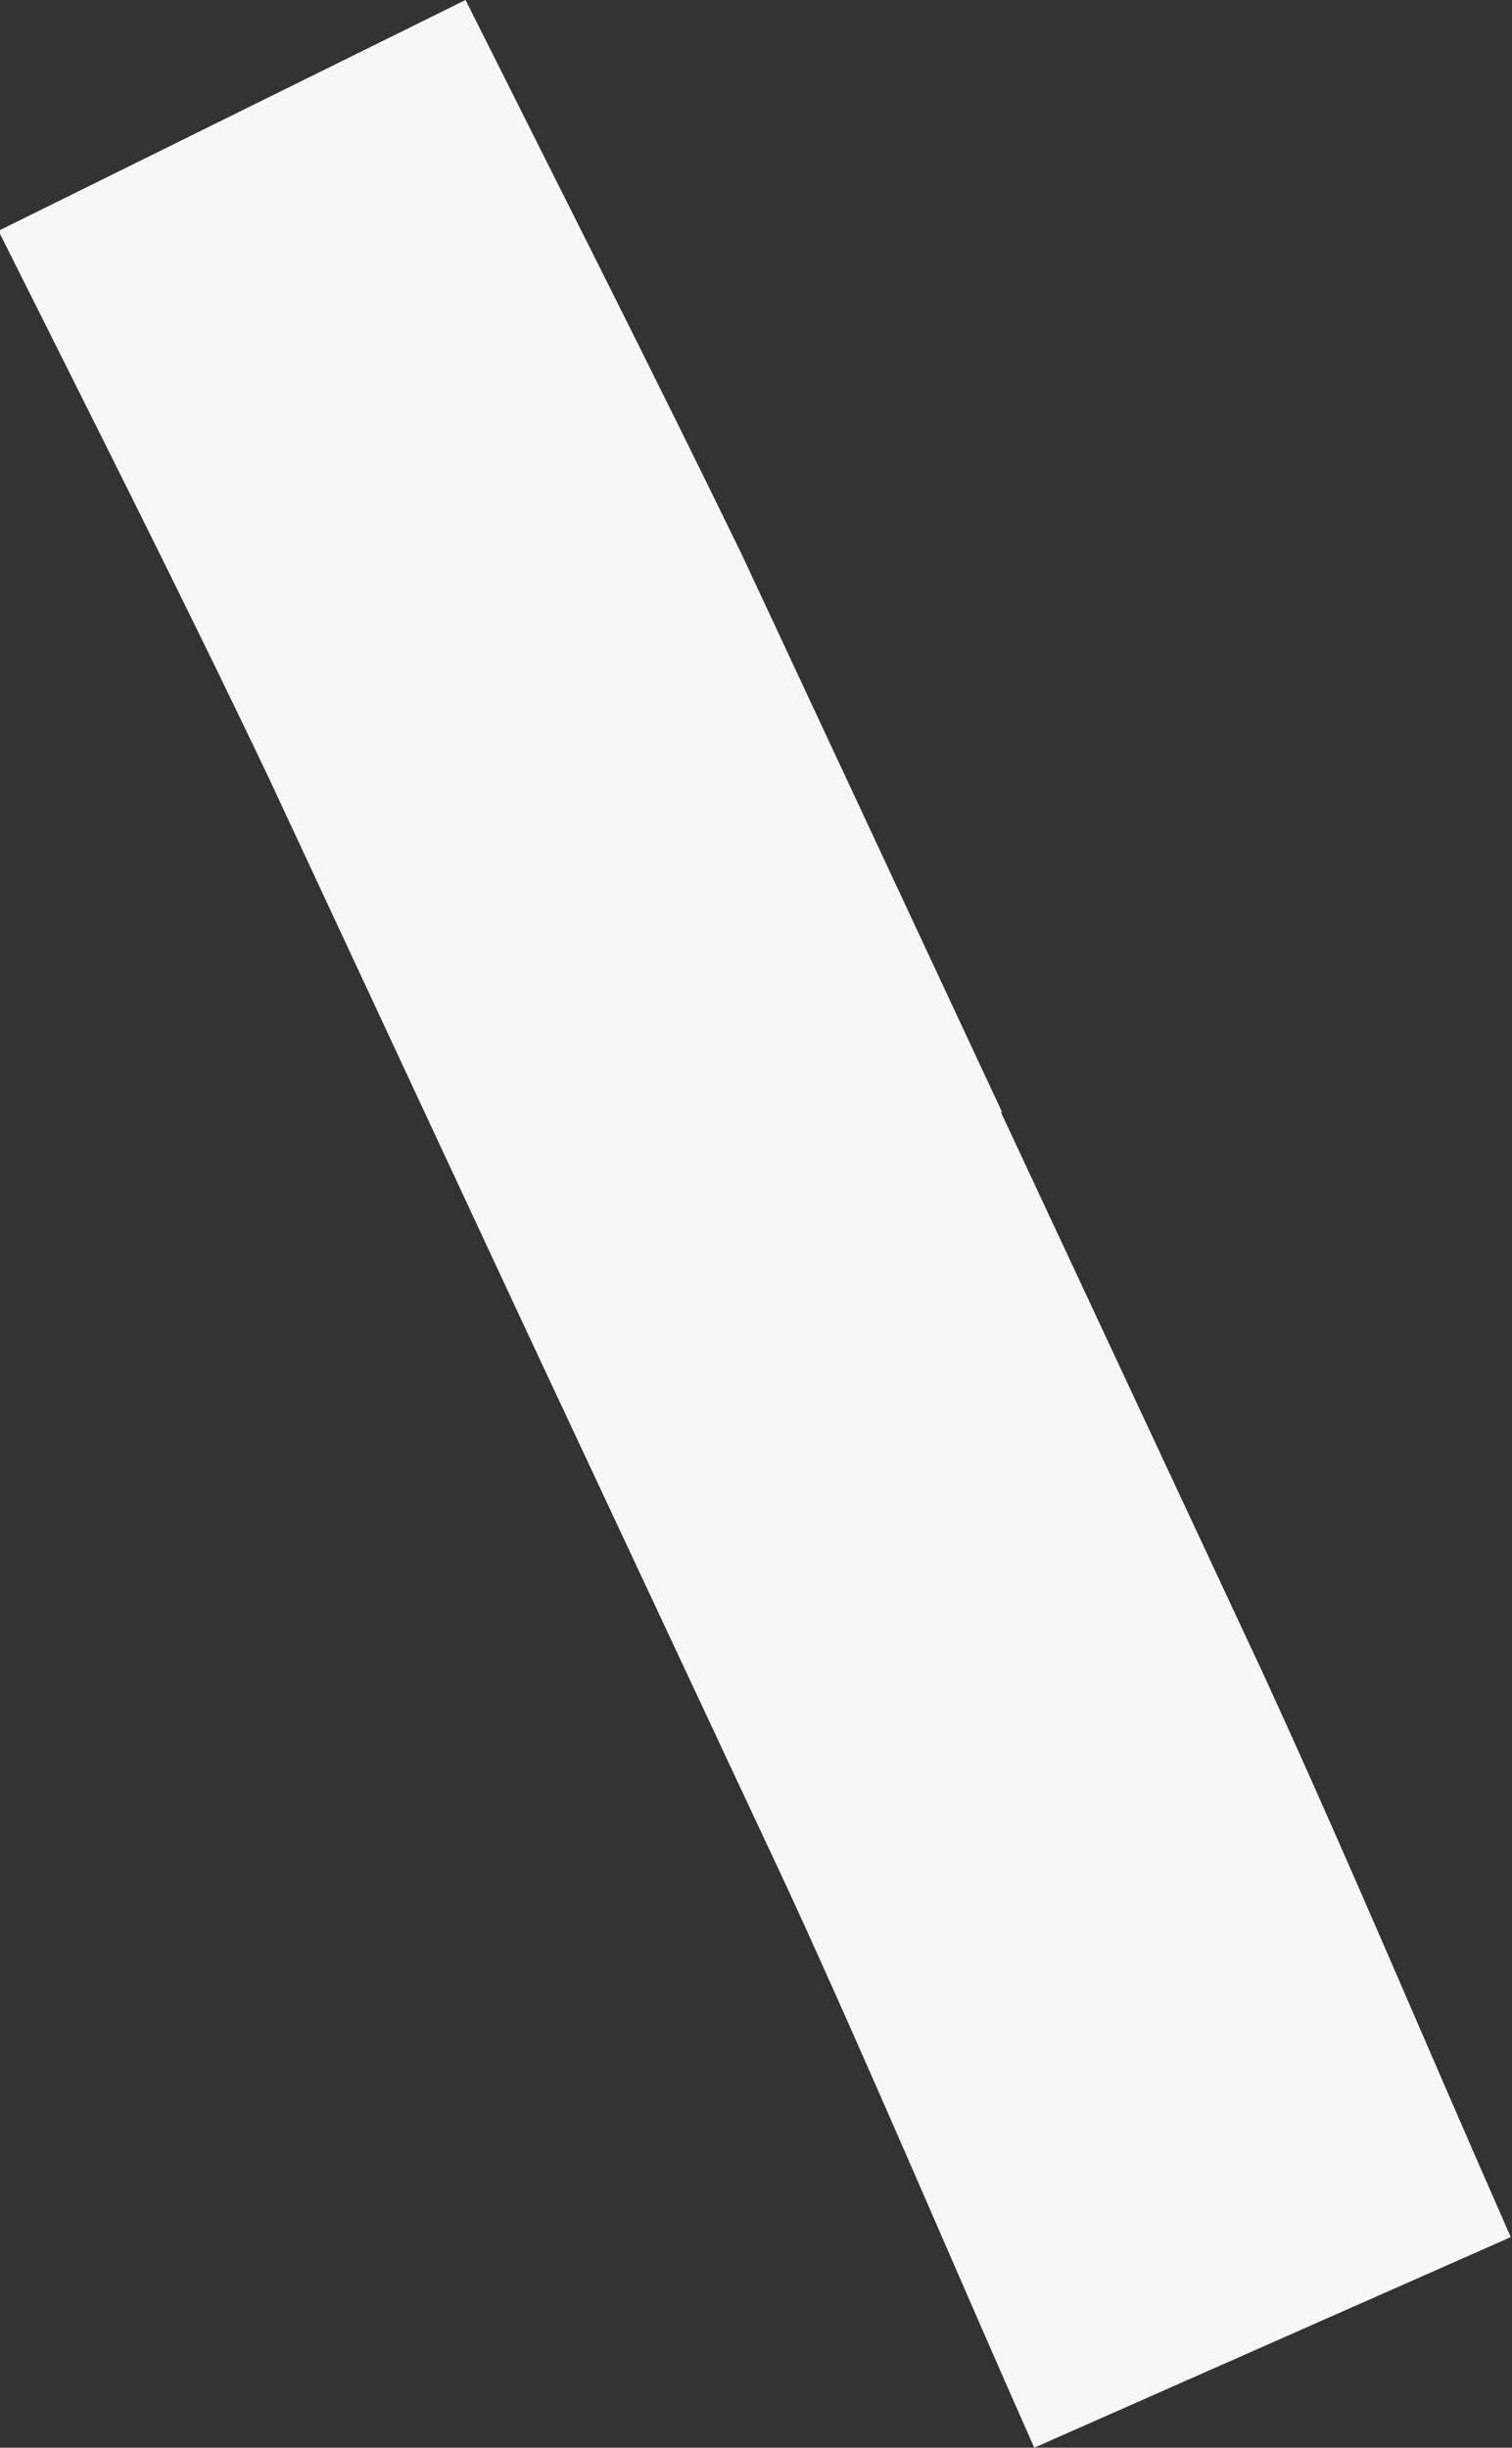 <svg xmlns="http://www.w3.org/2000/svg" width="4.94" height="7.996" viewBox="0 0 4.94 7.996"><rect x="0" y="0" width="4.94" height="7.996" fill="#333333" stroke="none"/><defs><style>.a{fill:#f7f7f7;}</style></defs><path class="a" d="M432.344,184.555l-.853-1.827c-.292-.6-.6-1.207-.9-1.806l-1.526.754c.3.6.6,1.193.885,1.791l.844,1.811.849,1.813c.276.6.536,1.218.806,1.827l1.557-.688c-.271-.614-.53-1.234-.812-1.847l-.854-1.828" transform="translate(-429.07 -180.922)"/></svg>